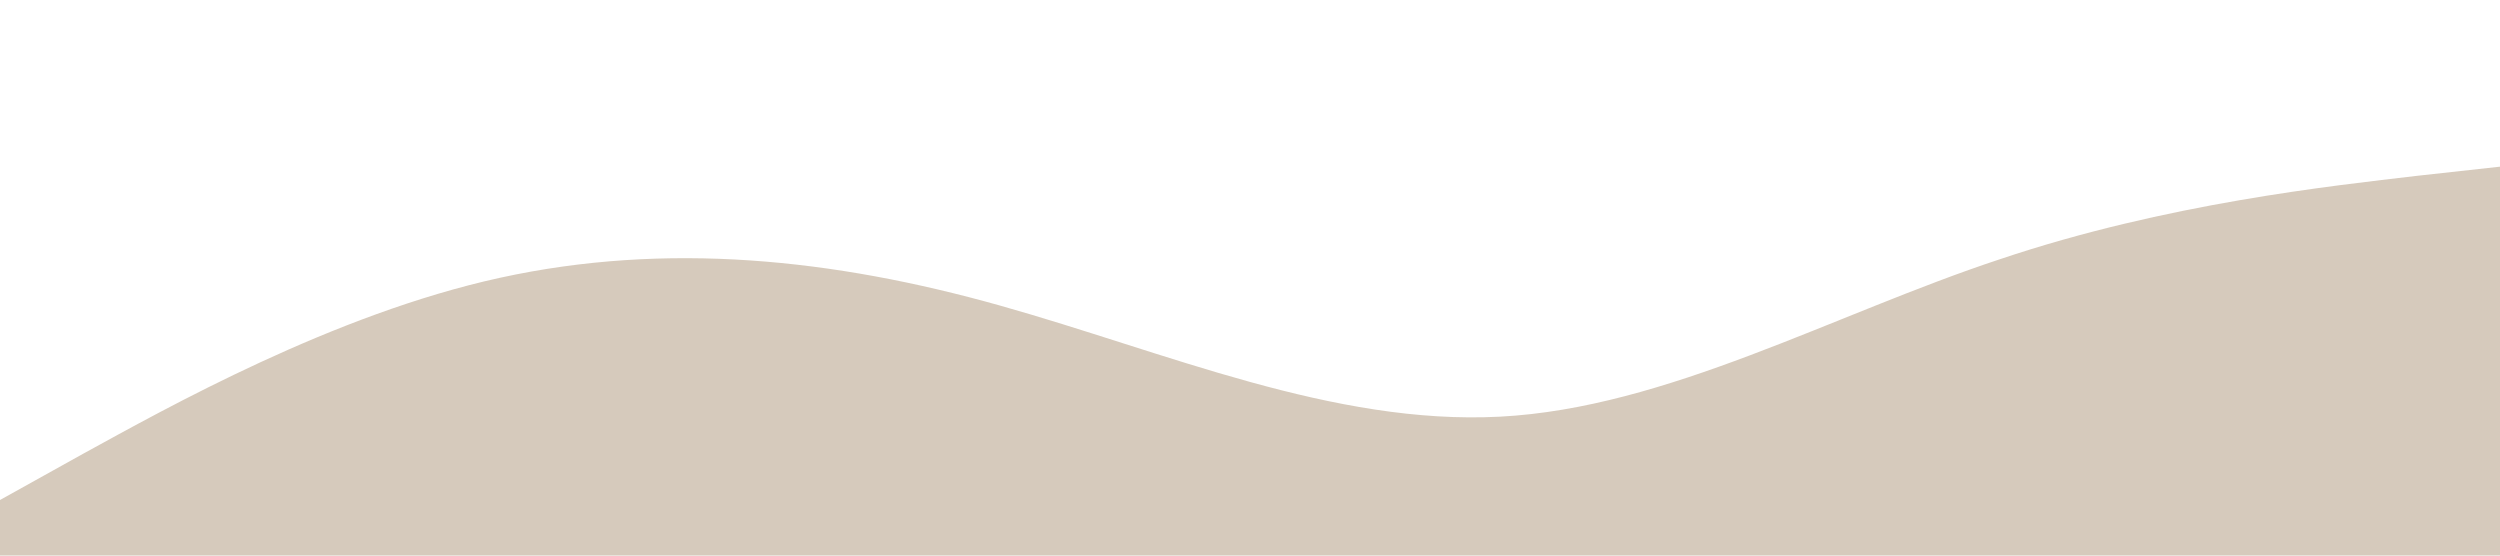 <?xml version="1.0" standalone="no"?><svg xmlns="http://www.w3.org/2000/svg" viewBox="0 0 1440 320"><path fill="#d6cabc" fill-opacity="1" d="M0,288L48,261.3C96,235,192,181,288,160C384,139,480,149,576,176C672,203,768,245,864,240C960,235,1056,181,1152,149.3C1248,117,1344,107,1392,101.3L1440,96L1440,320L1392,320C1344,320,1248,320,1152,320C1056,320,960,320,864,320C768,320,672,320,576,320C480,320,384,320,288,320C192,320,96,320,48,320L0,320Z"></path></svg>